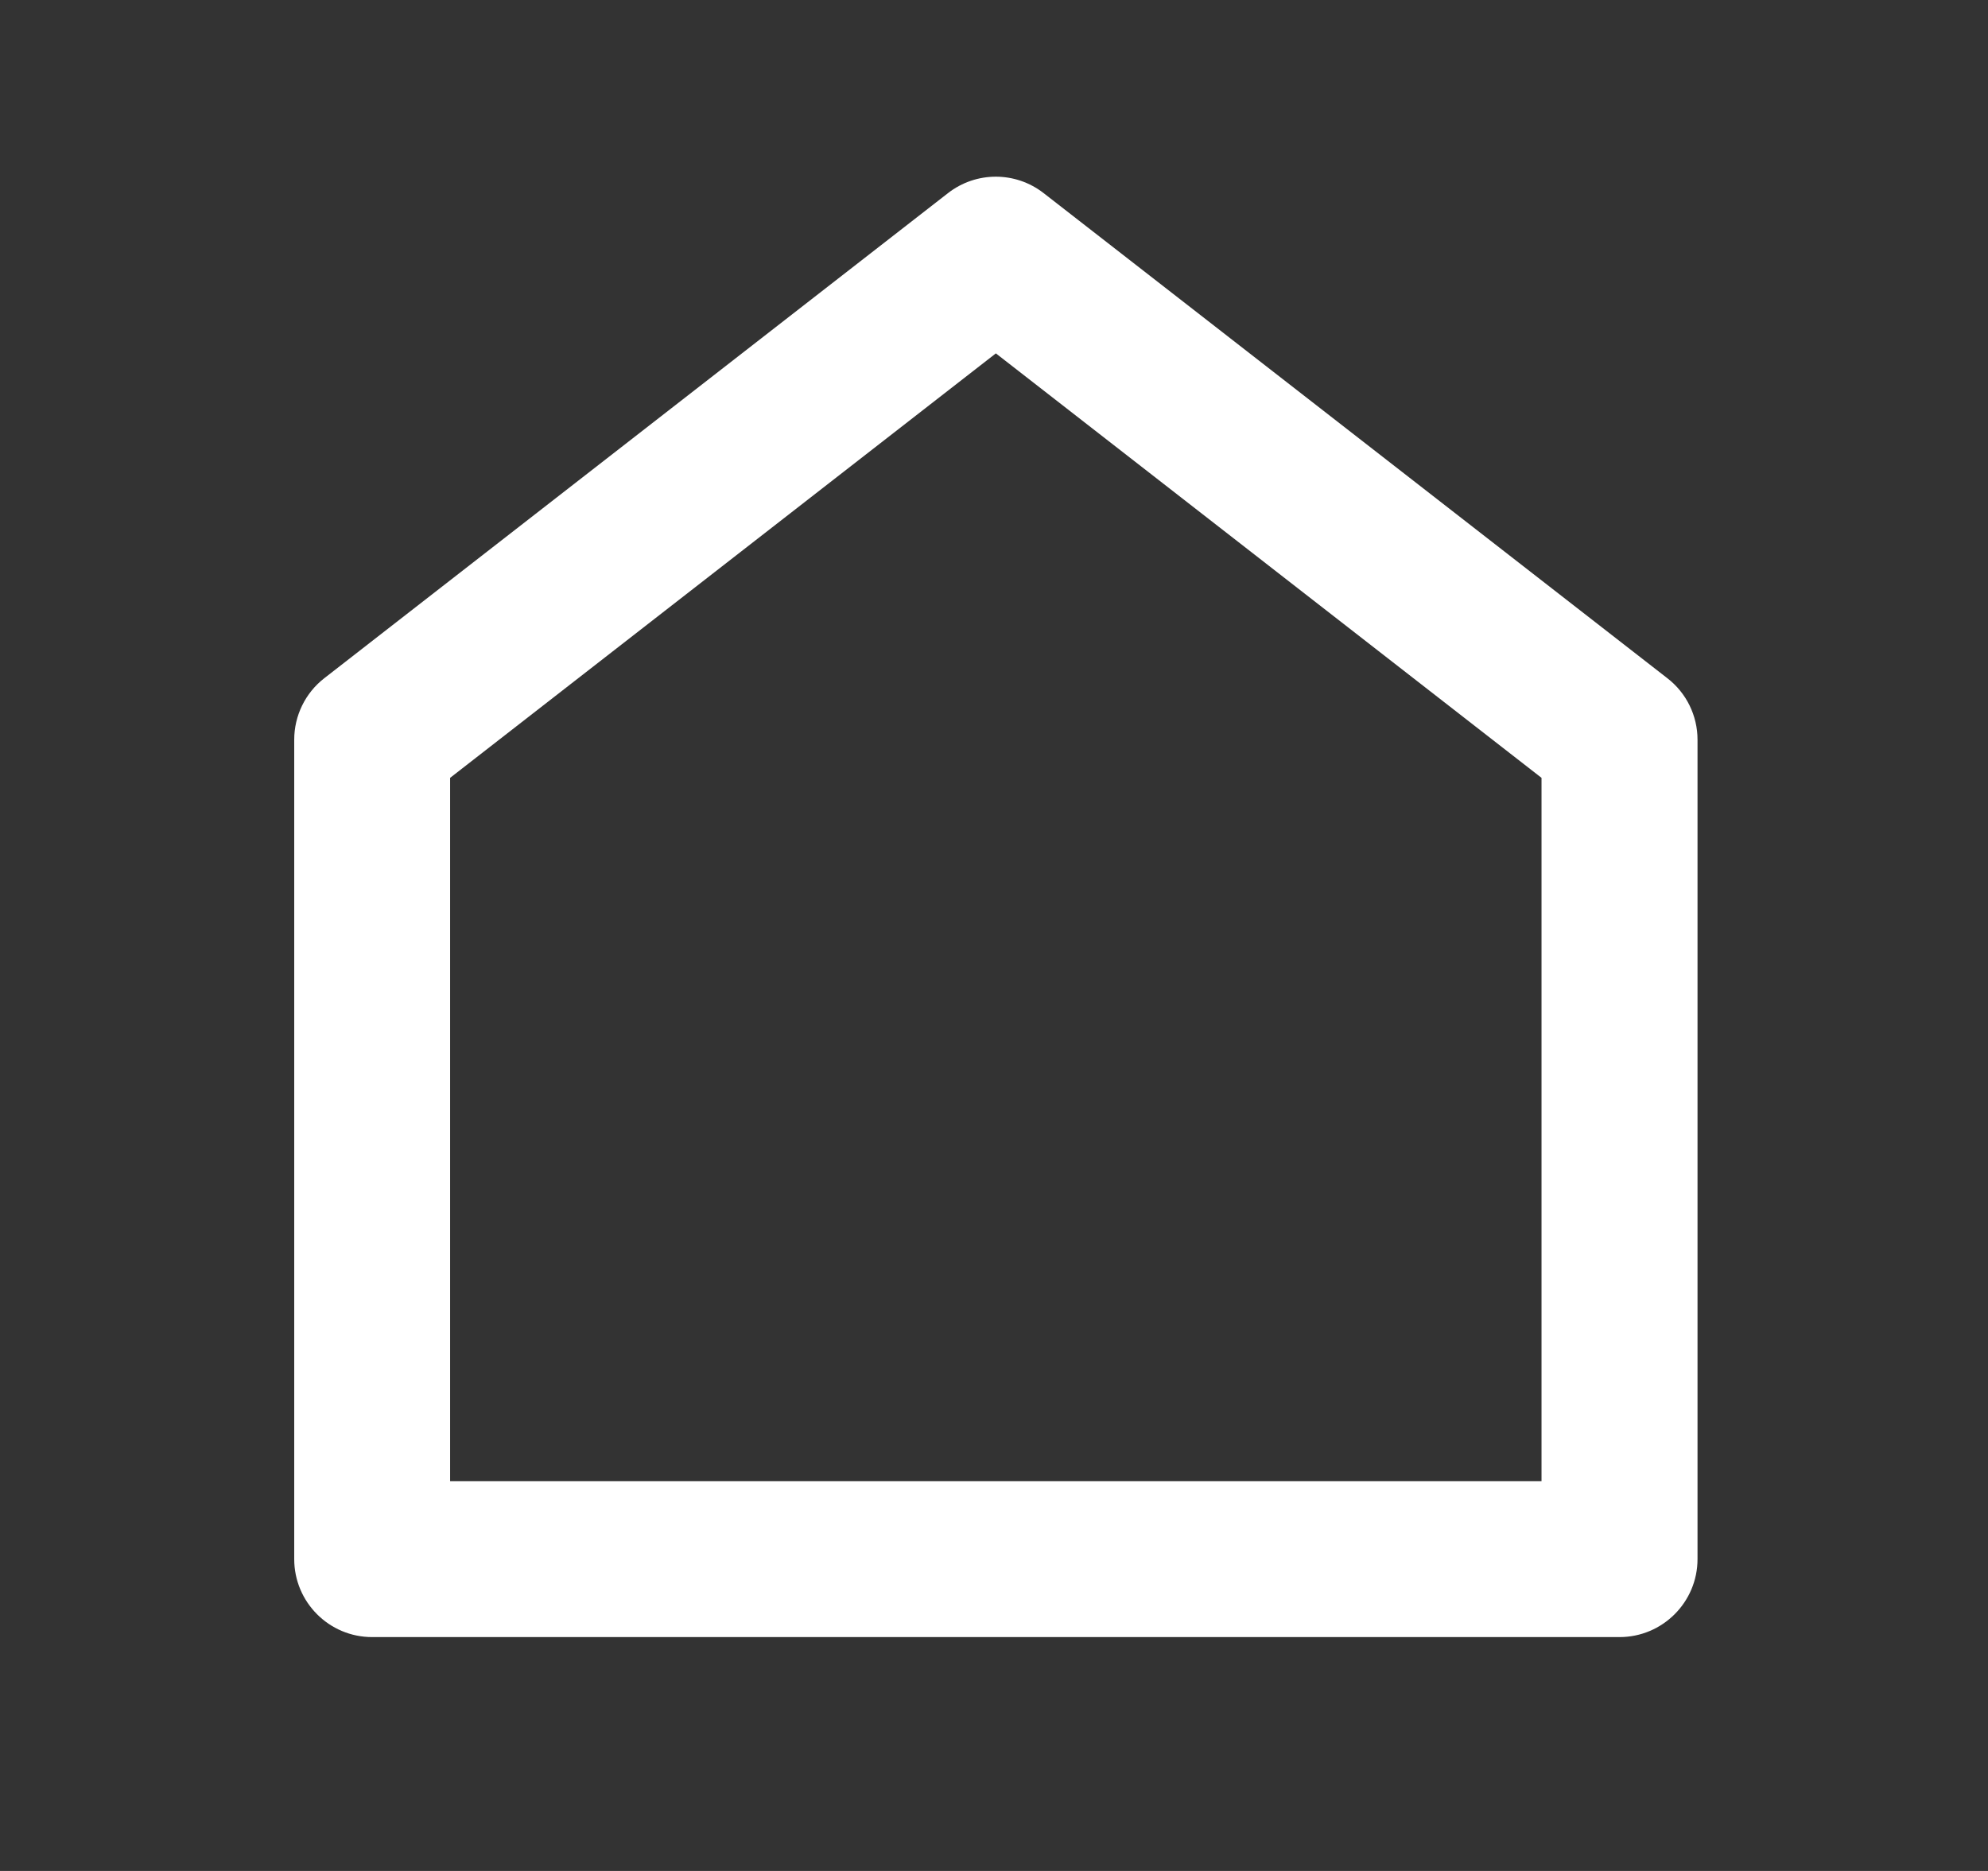 <svg width="17" height="16" viewBox="0 0 17 16" fill="none" xmlns="http://www.w3.org/2000/svg">
<rect x="0" y="0" width="17" height="16" fill="#333333" stroke="none"/>
<g id="Frame">
<path id="Vector" d="M14.516 13.333C14.516 13.701 14.217 14 13.849 14H3.182C2.814 14 2.516 13.701 2.516 13.333V6.326C2.516 6.12 2.611 5.926 2.773 5.8L8.106 1.652C8.347 1.464 8.684 1.464 8.925 1.652L14.258 5.8C14.421 5.926 14.516 6.12 14.516 6.326V13.333ZM13.182 12.667V6.652L8.516 3.022L3.849 6.652V12.667H13.182Z" fill="white"/>
</g>
</svg>
